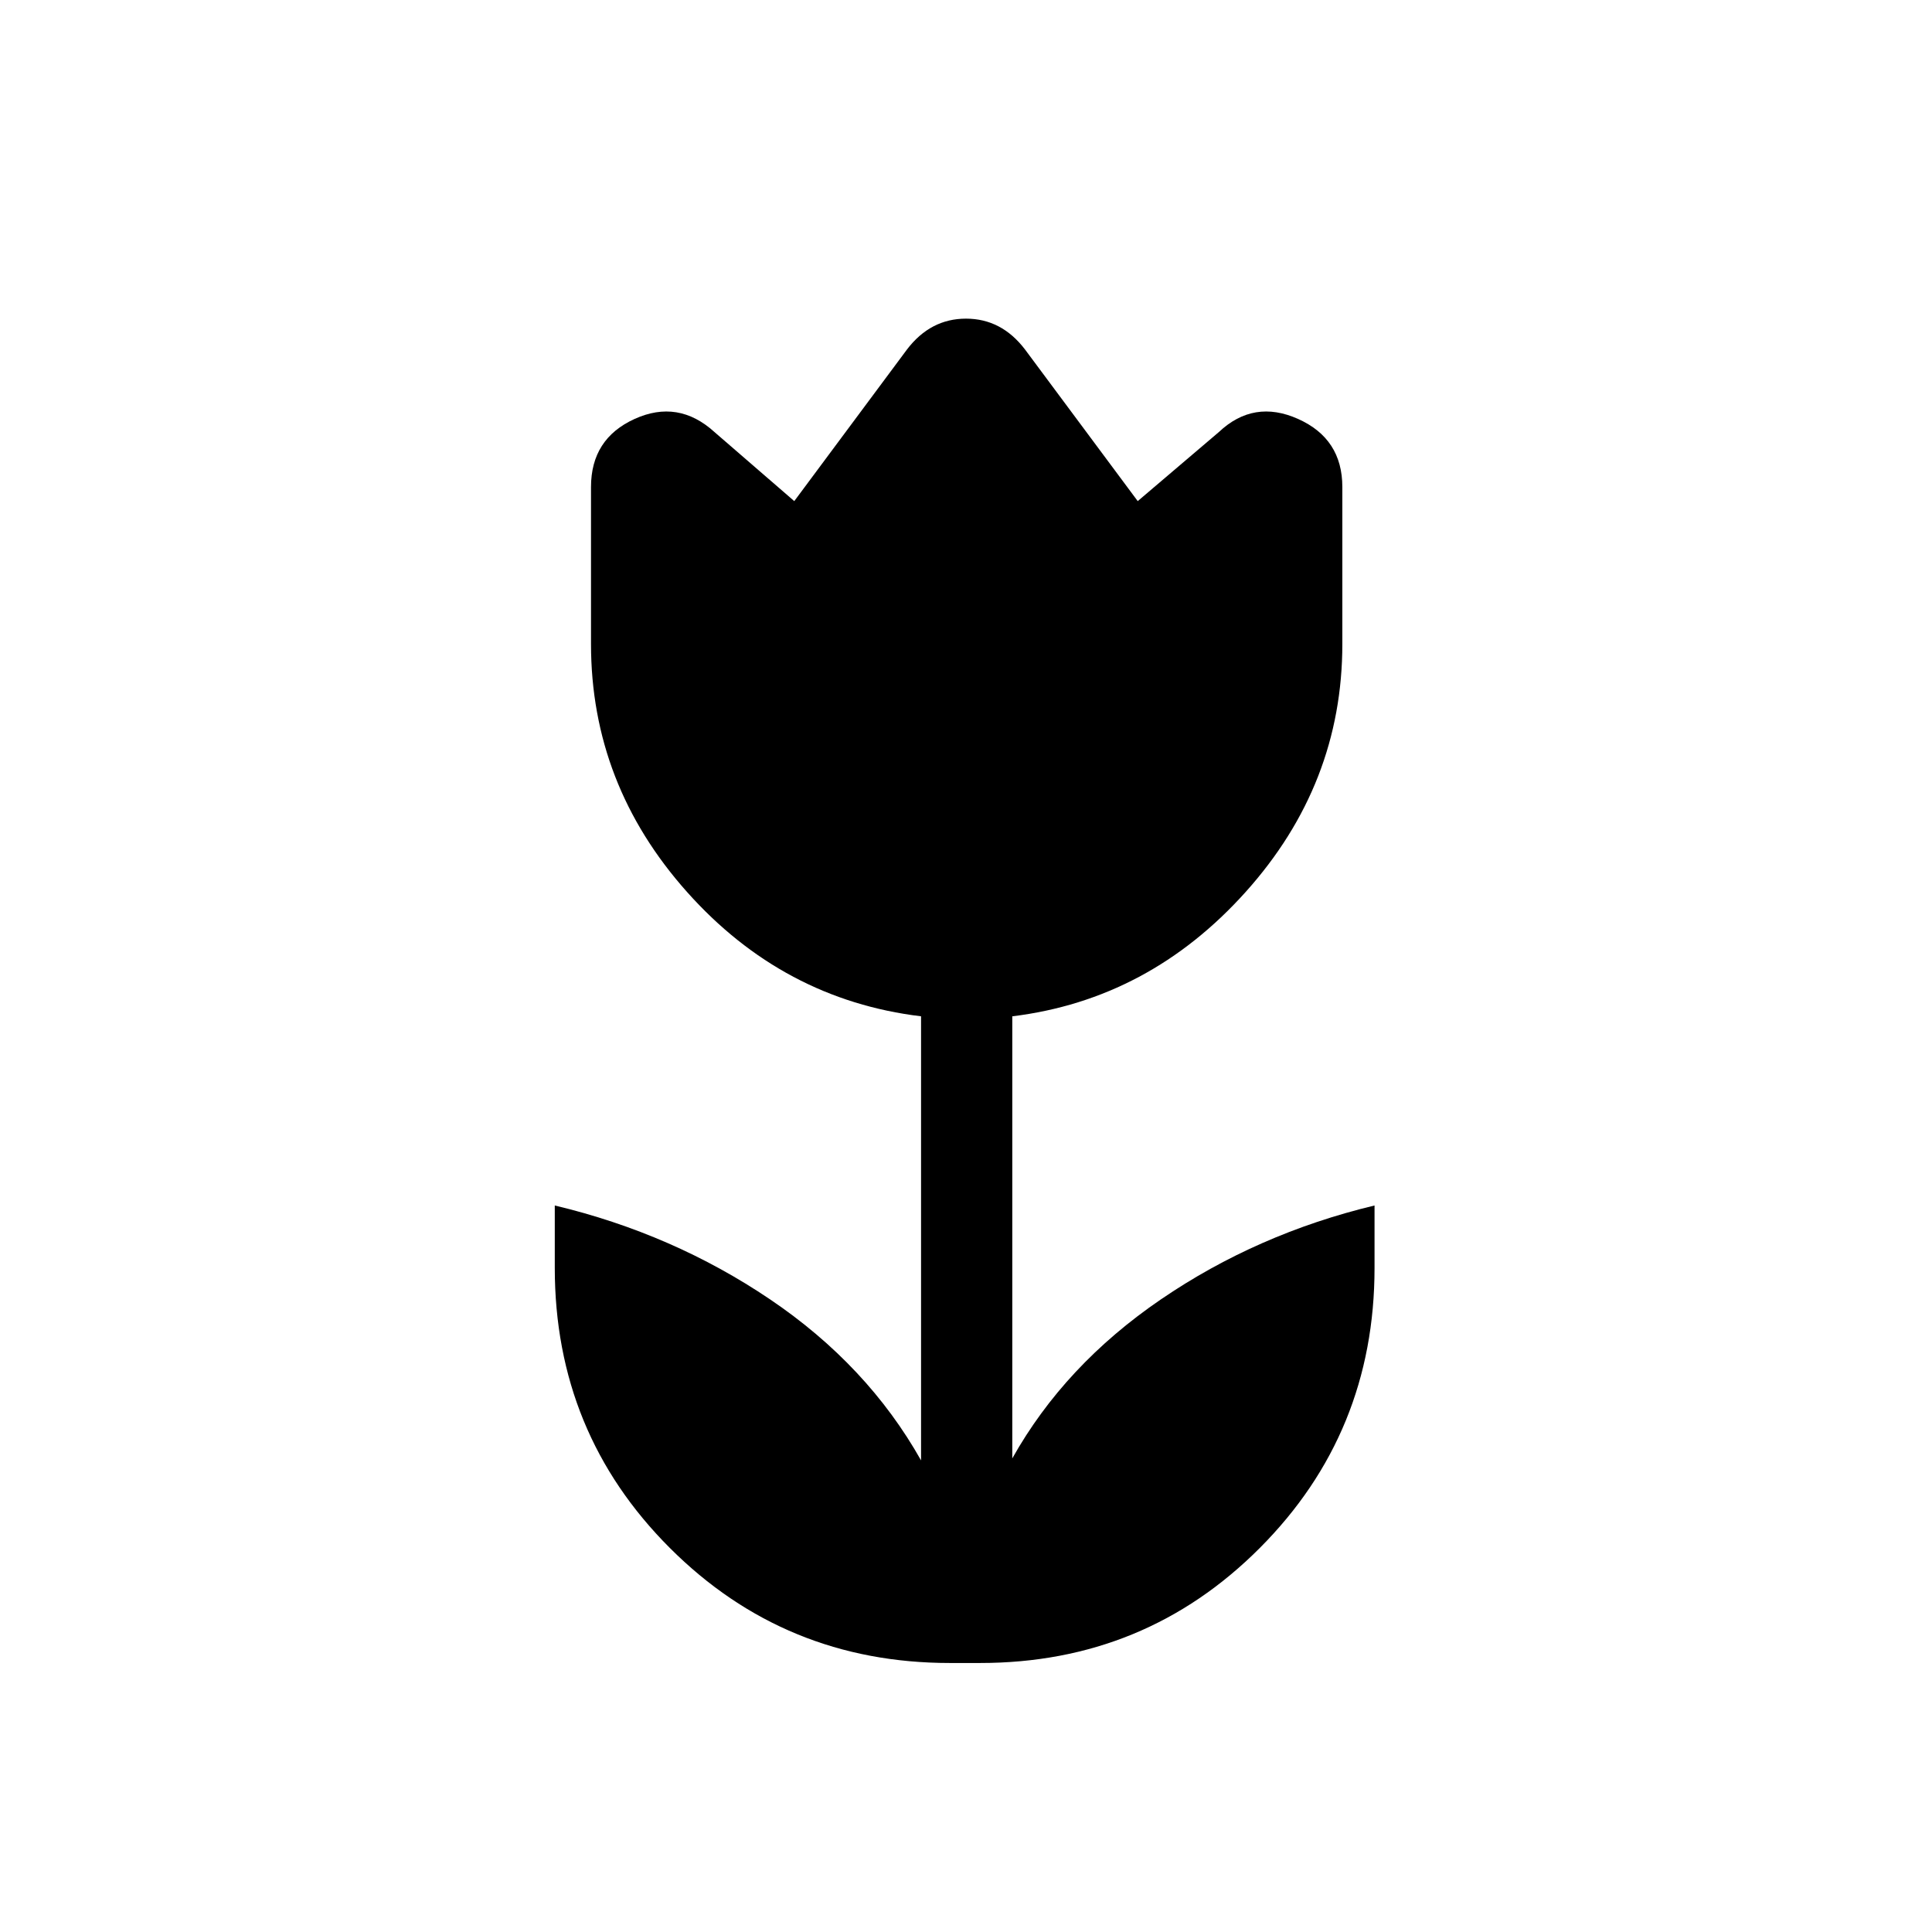<svg xmlns="http://www.w3.org/2000/svg" height="40" viewBox="0 96 960 960" width="40"><path d="M472 922.333q-82 0-139.167-57.166Q275.667 808 275.667 726v-31q58.666 14 107 46.667 48.333 32.667 75 80V601Q389 592.667 341.333 539.167q-47.666-53.5-47.666-123.167v-78q0-24 21.666-33.833 21.667-9.834 39.667 6.5L394.667 345l56-75.333q11.666-15.334 29.333-15.334 17.667 0 29.333 15.334l56 75.333 40.334-34.333Q623 294.333 645 304.167 667 314 667 338v78q0 69.667-48 123.167T503 601v219.667q26-46.333 73.833-79Q624.667 709 683 695v31q0 82-57 139.167-57 57.166-139 57.166h-15Z"/></svg>